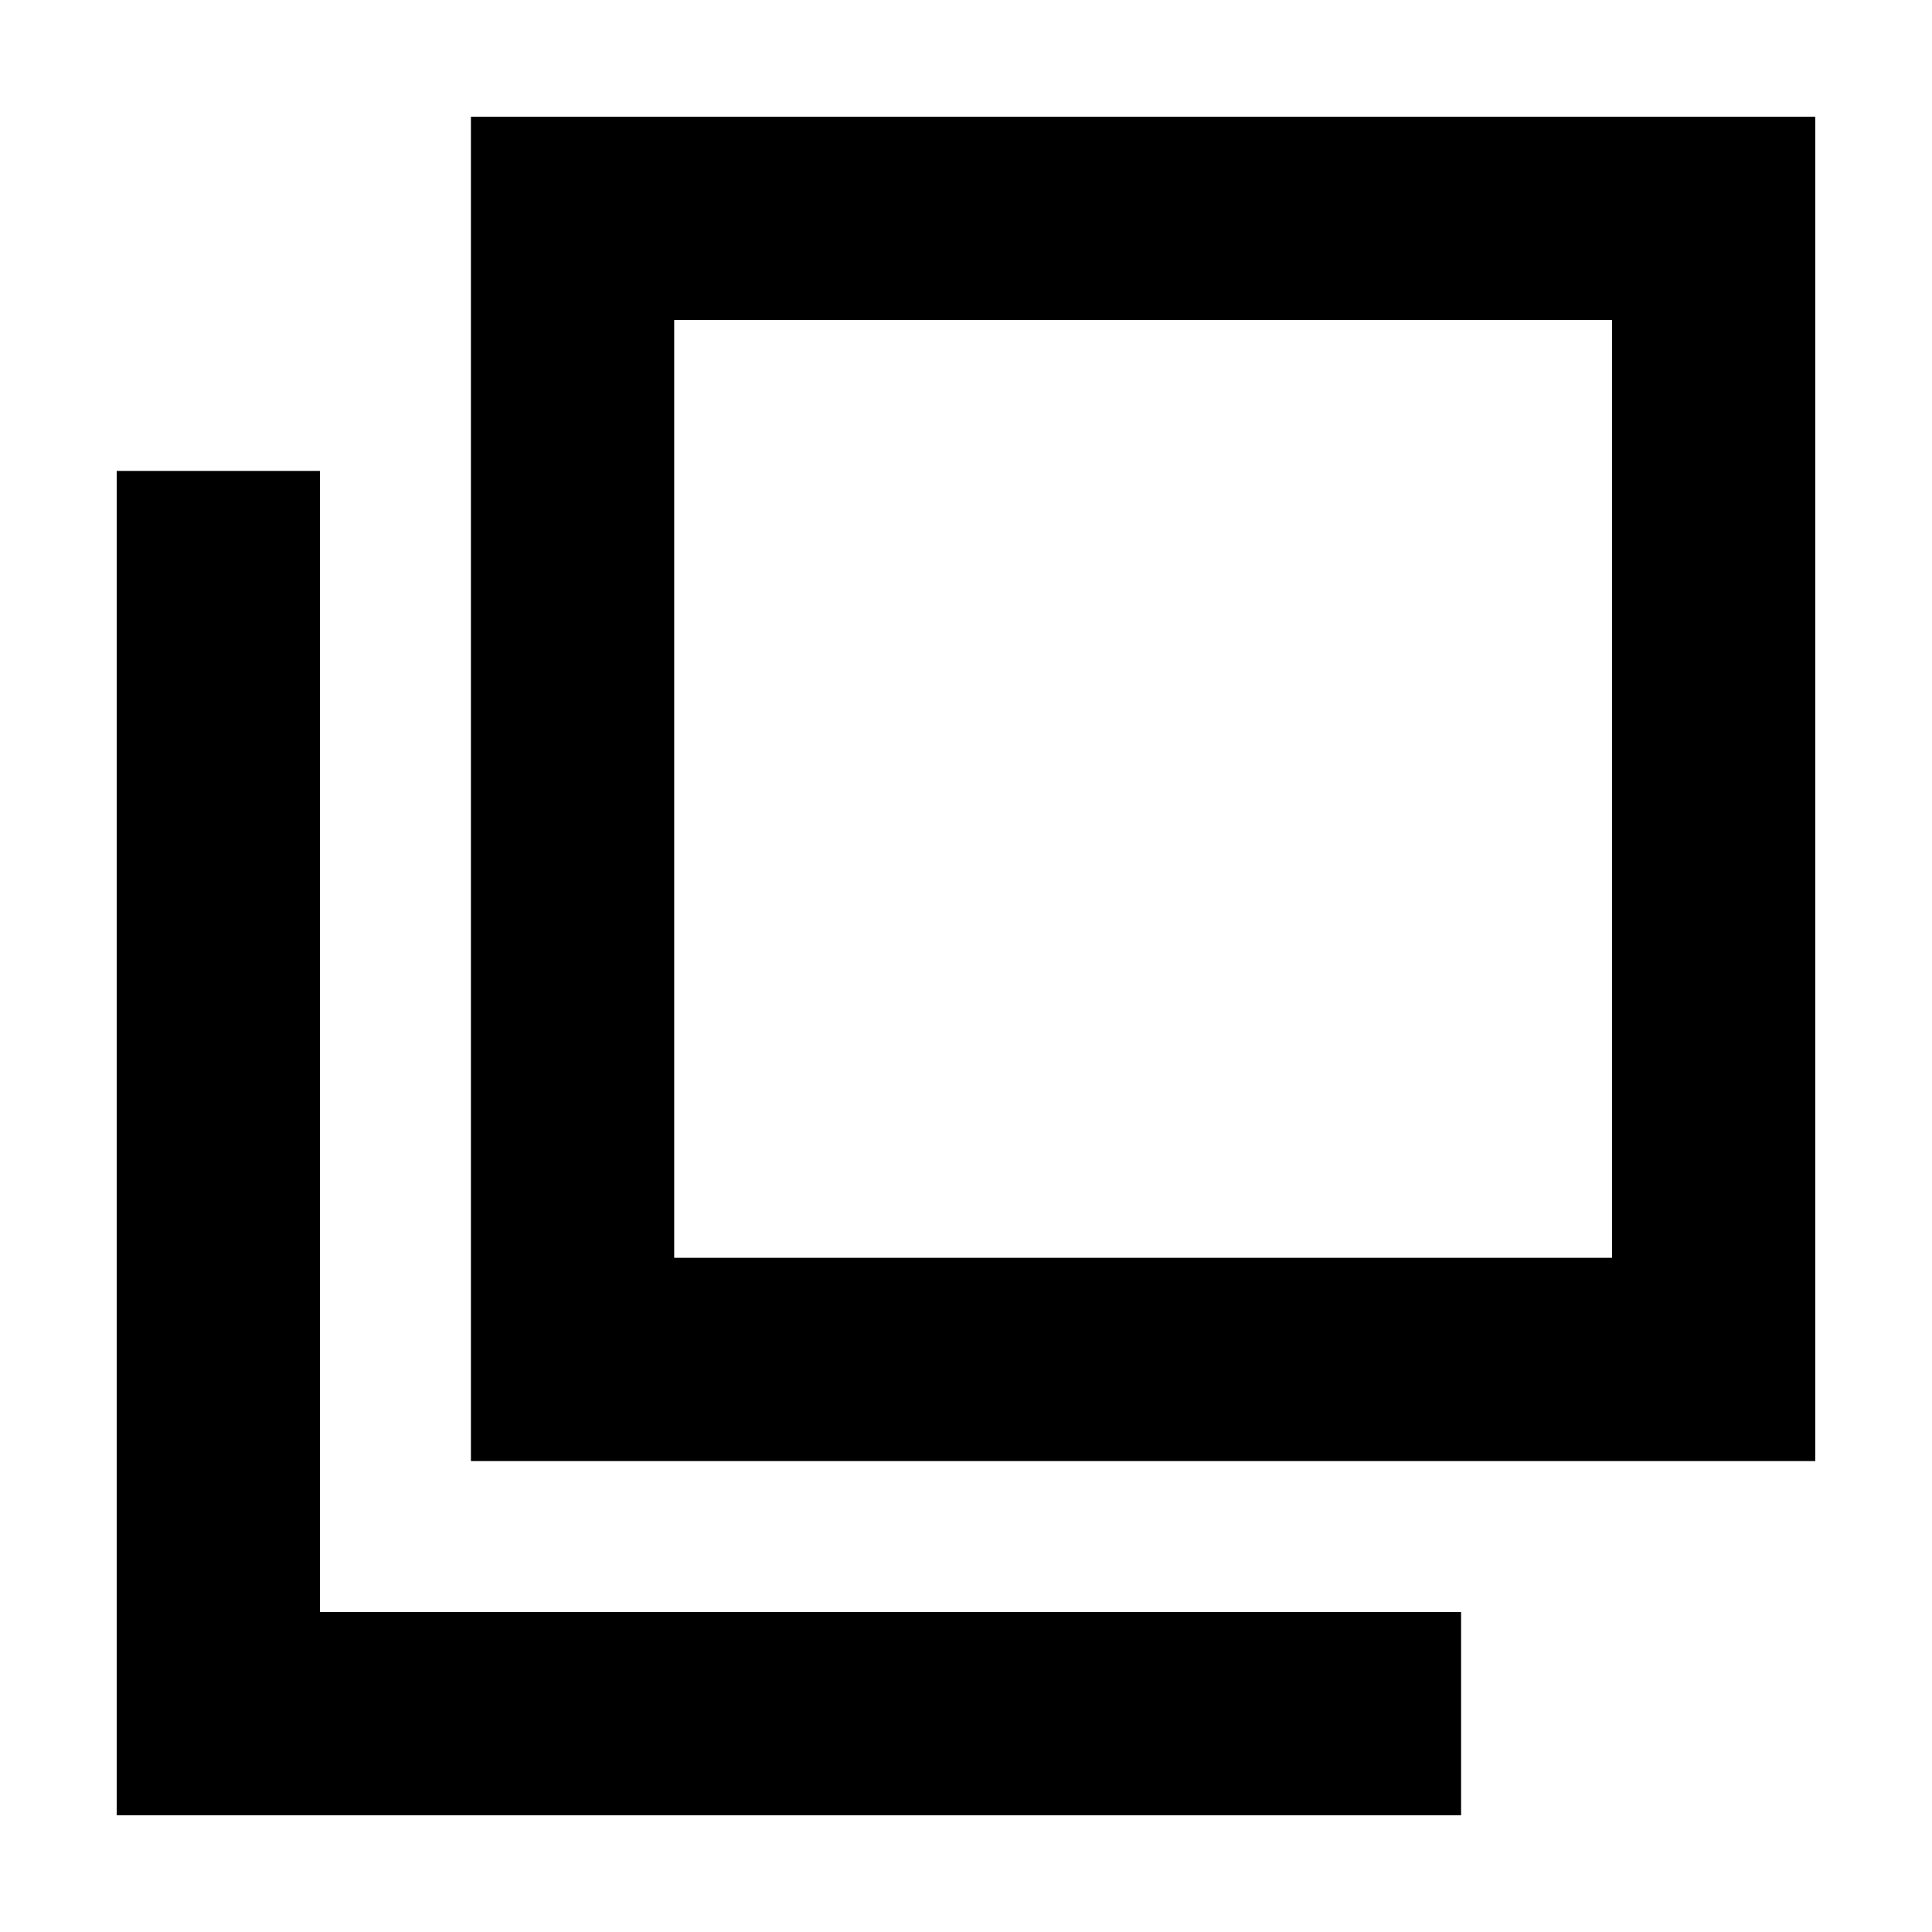 <svg xmlns="http://www.w3.org/2000/svg" height="24" width="24"><path d="M5.85 18.15V1.45H22.55V18.15ZM8.375 15.625H20.025V3.975H8.375ZM1.45 22.55V5.85H3.975V20.025H18.15V22.55ZM8.375 3.975V15.625Z"/></svg>